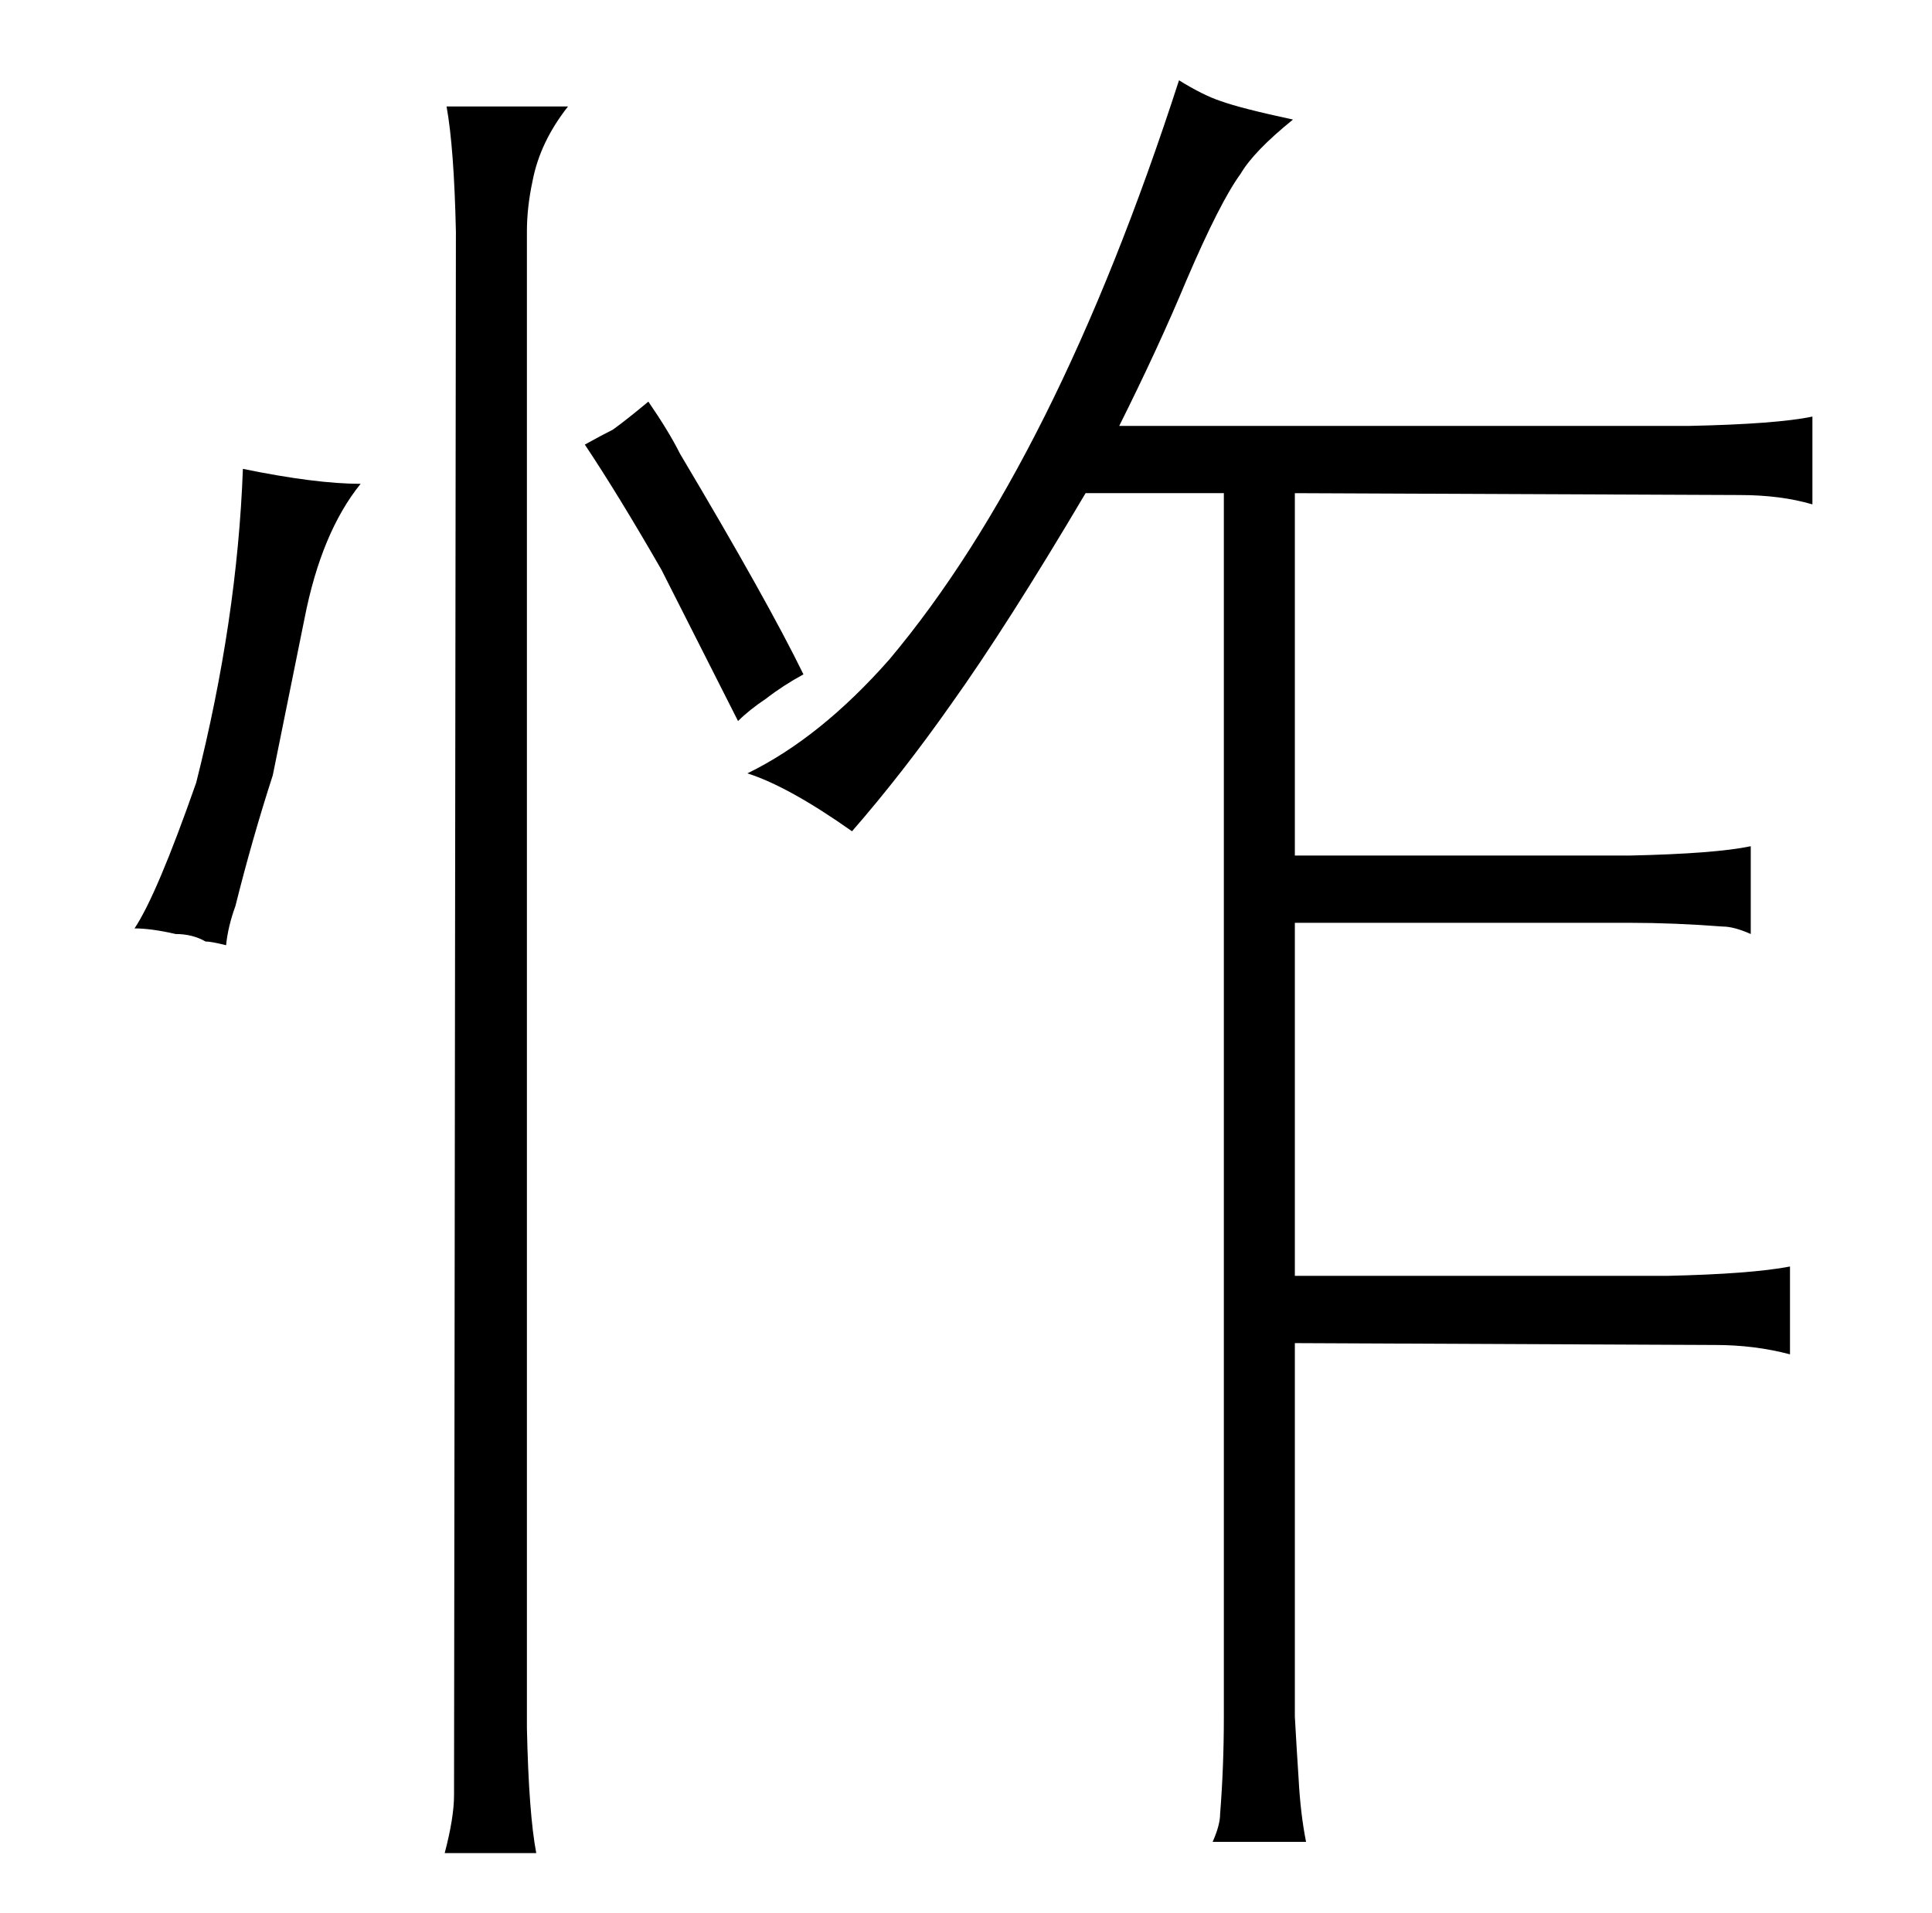 <?xml version="1.0" standalone="no"?>
<!DOCTYPE svg PUBLIC "-//W3C//DTD SVG 1.1//EN" "http://www.w3.org/Graphics/SVG/1.1/DTD/svg11.dtd" >
<svg xmlns="http://www.w3.org/2000/svg" xmlns:xlink="http://www.w3.org/1999/xlink" version="1.1" viewBox="-10 0 1034 1024">
  <g transform="matrix(1 0 0 -1 0 820)">
   <path fill="currentColor"
d="M116 335q9 36 20 70l17 84q9 46 30 72q-24 0 -63 8q-3 -81 -25 -168q-21 -60 -33 -78q9 0 22 -3q9 0 16 -4q3 0 11 -2q1 10 5 21zM277 -172q-4 21 -5 67v801q0 13 3 27q4 21 19 40h-65q4 -22 5 -67l-1 -837q0 -12 -5 -31h49zM303 582q18 -27 41 -67l41 -81q6 6 15 12
q9 7 20 13q-19 39 -66 118q-6 12 -17 28q-12 -10 -19 -15q-6 -3 -15 -8zM645 556v-655q0 -27 -2 -52q0 -6 -4 -15h50q-3 15 -4 34q-1 15 -2 33v200l225 -1q21 0 40 -5v47q-21 -4 -66 -5h-199v189h179q24 0 50 -2q6 0 15 -4v47q-19 -4 -65 -5h-179v194l238 -1q22 0 39 -5v47
q-19 -4 -66 -5h-305q21 42 36 78q18 42 29 57q7 12 28 29q-28 6 -39 10q-9 3 -22 11q-66 -204 -155 -310q-37 -42 -76 -61q22 -7 56 -31q27 31 53 68q30 42 72 113h74z" />
  </g>

</svg>
